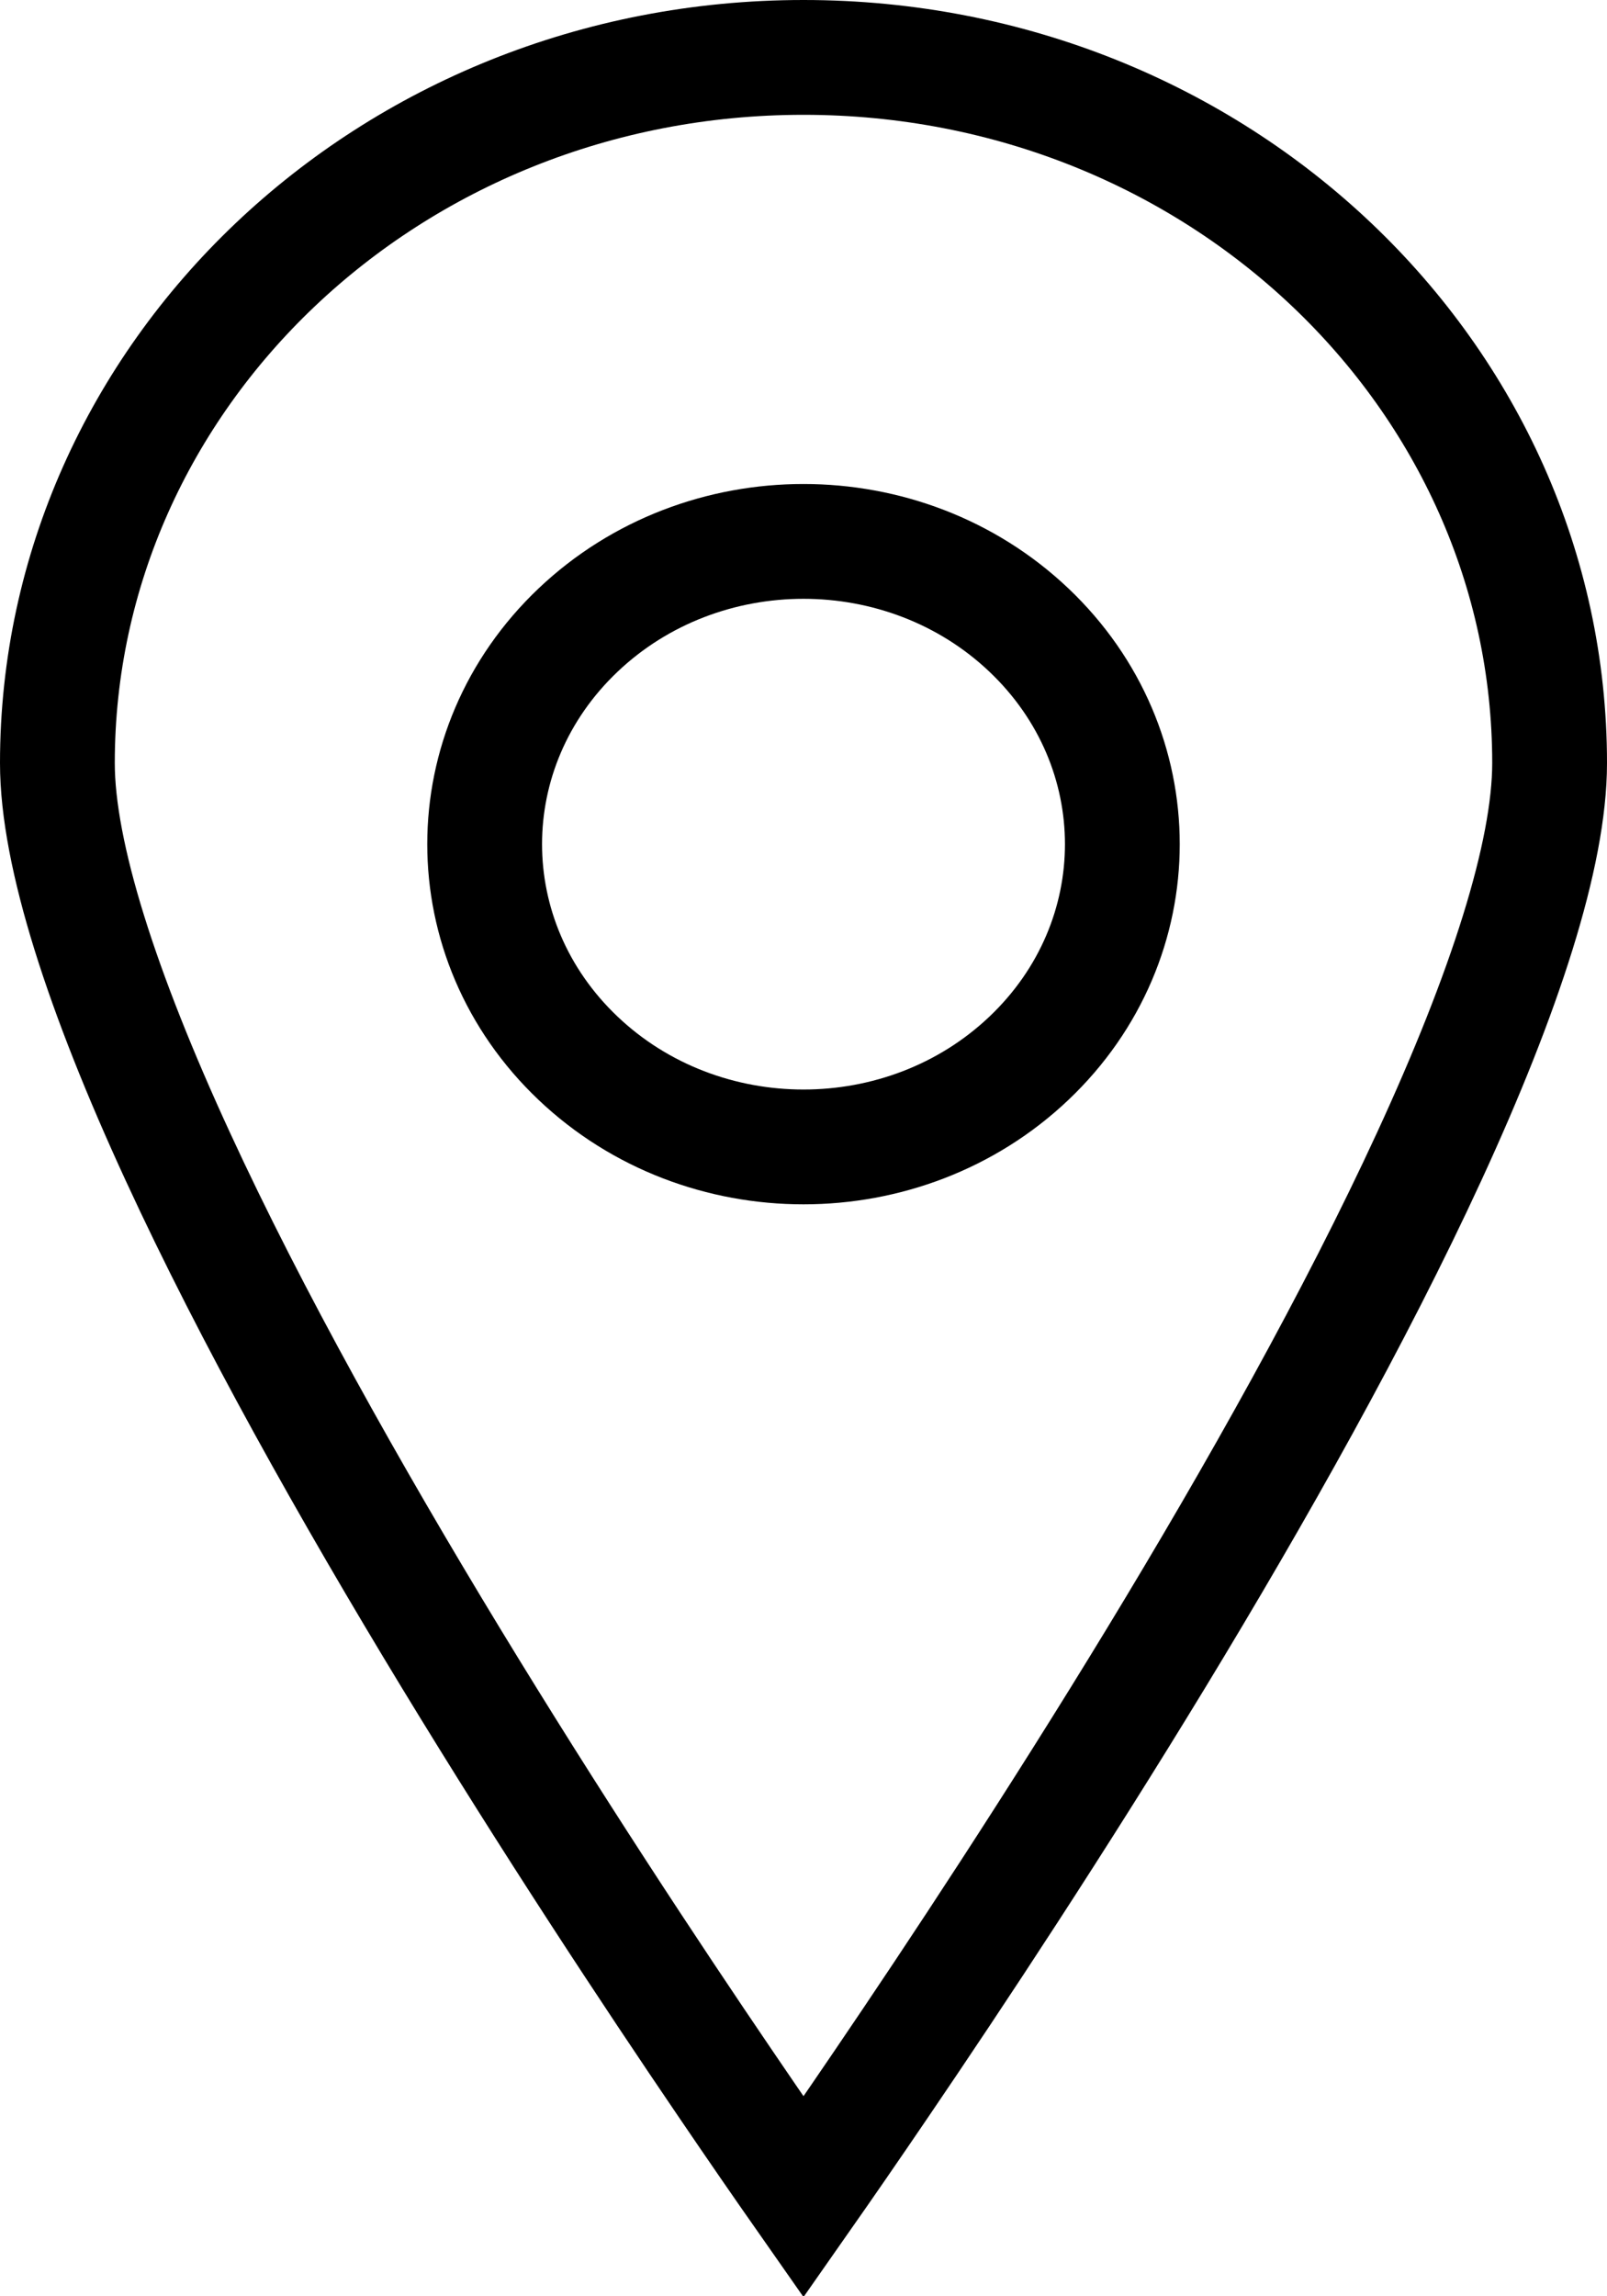 <svg width="14" height="20" viewBox="0 0 14 20" fill="none" xmlns="http://www.w3.org/2000/svg">
<path d="M13.5 6.646C13.5 7.444 13.107 8.65 12.452 10.071C11.807 11.471 10.943 13.007 10.073 14.439C9.203 15.87 8.333 17.188 7.68 18.148C7.411 18.544 7.18 18.878 7 19.135C6.82 18.878 6.589 18.544 6.32 18.148C5.667 17.188 4.797 15.87 3.927 14.439C3.057 13.007 2.193 11.471 1.548 10.071C0.893 8.65 0.5 7.444 0.5 6.646C0.5 3.276 3.385 0.5 7 0.5C10.615 0.5 13.5 3.276 13.5 6.646Z" stroke="black"/>
<path d="M8.964 5.488C10.049 6.518 10.049 8.187 8.964 9.217C7.879 10.247 6.121 10.247 5.036 9.217C3.951 8.187 3.951 6.518 5.036 5.488C6.121 4.458 7.879 4.458 8.964 5.488Z" stroke="black"/>
</svg>
